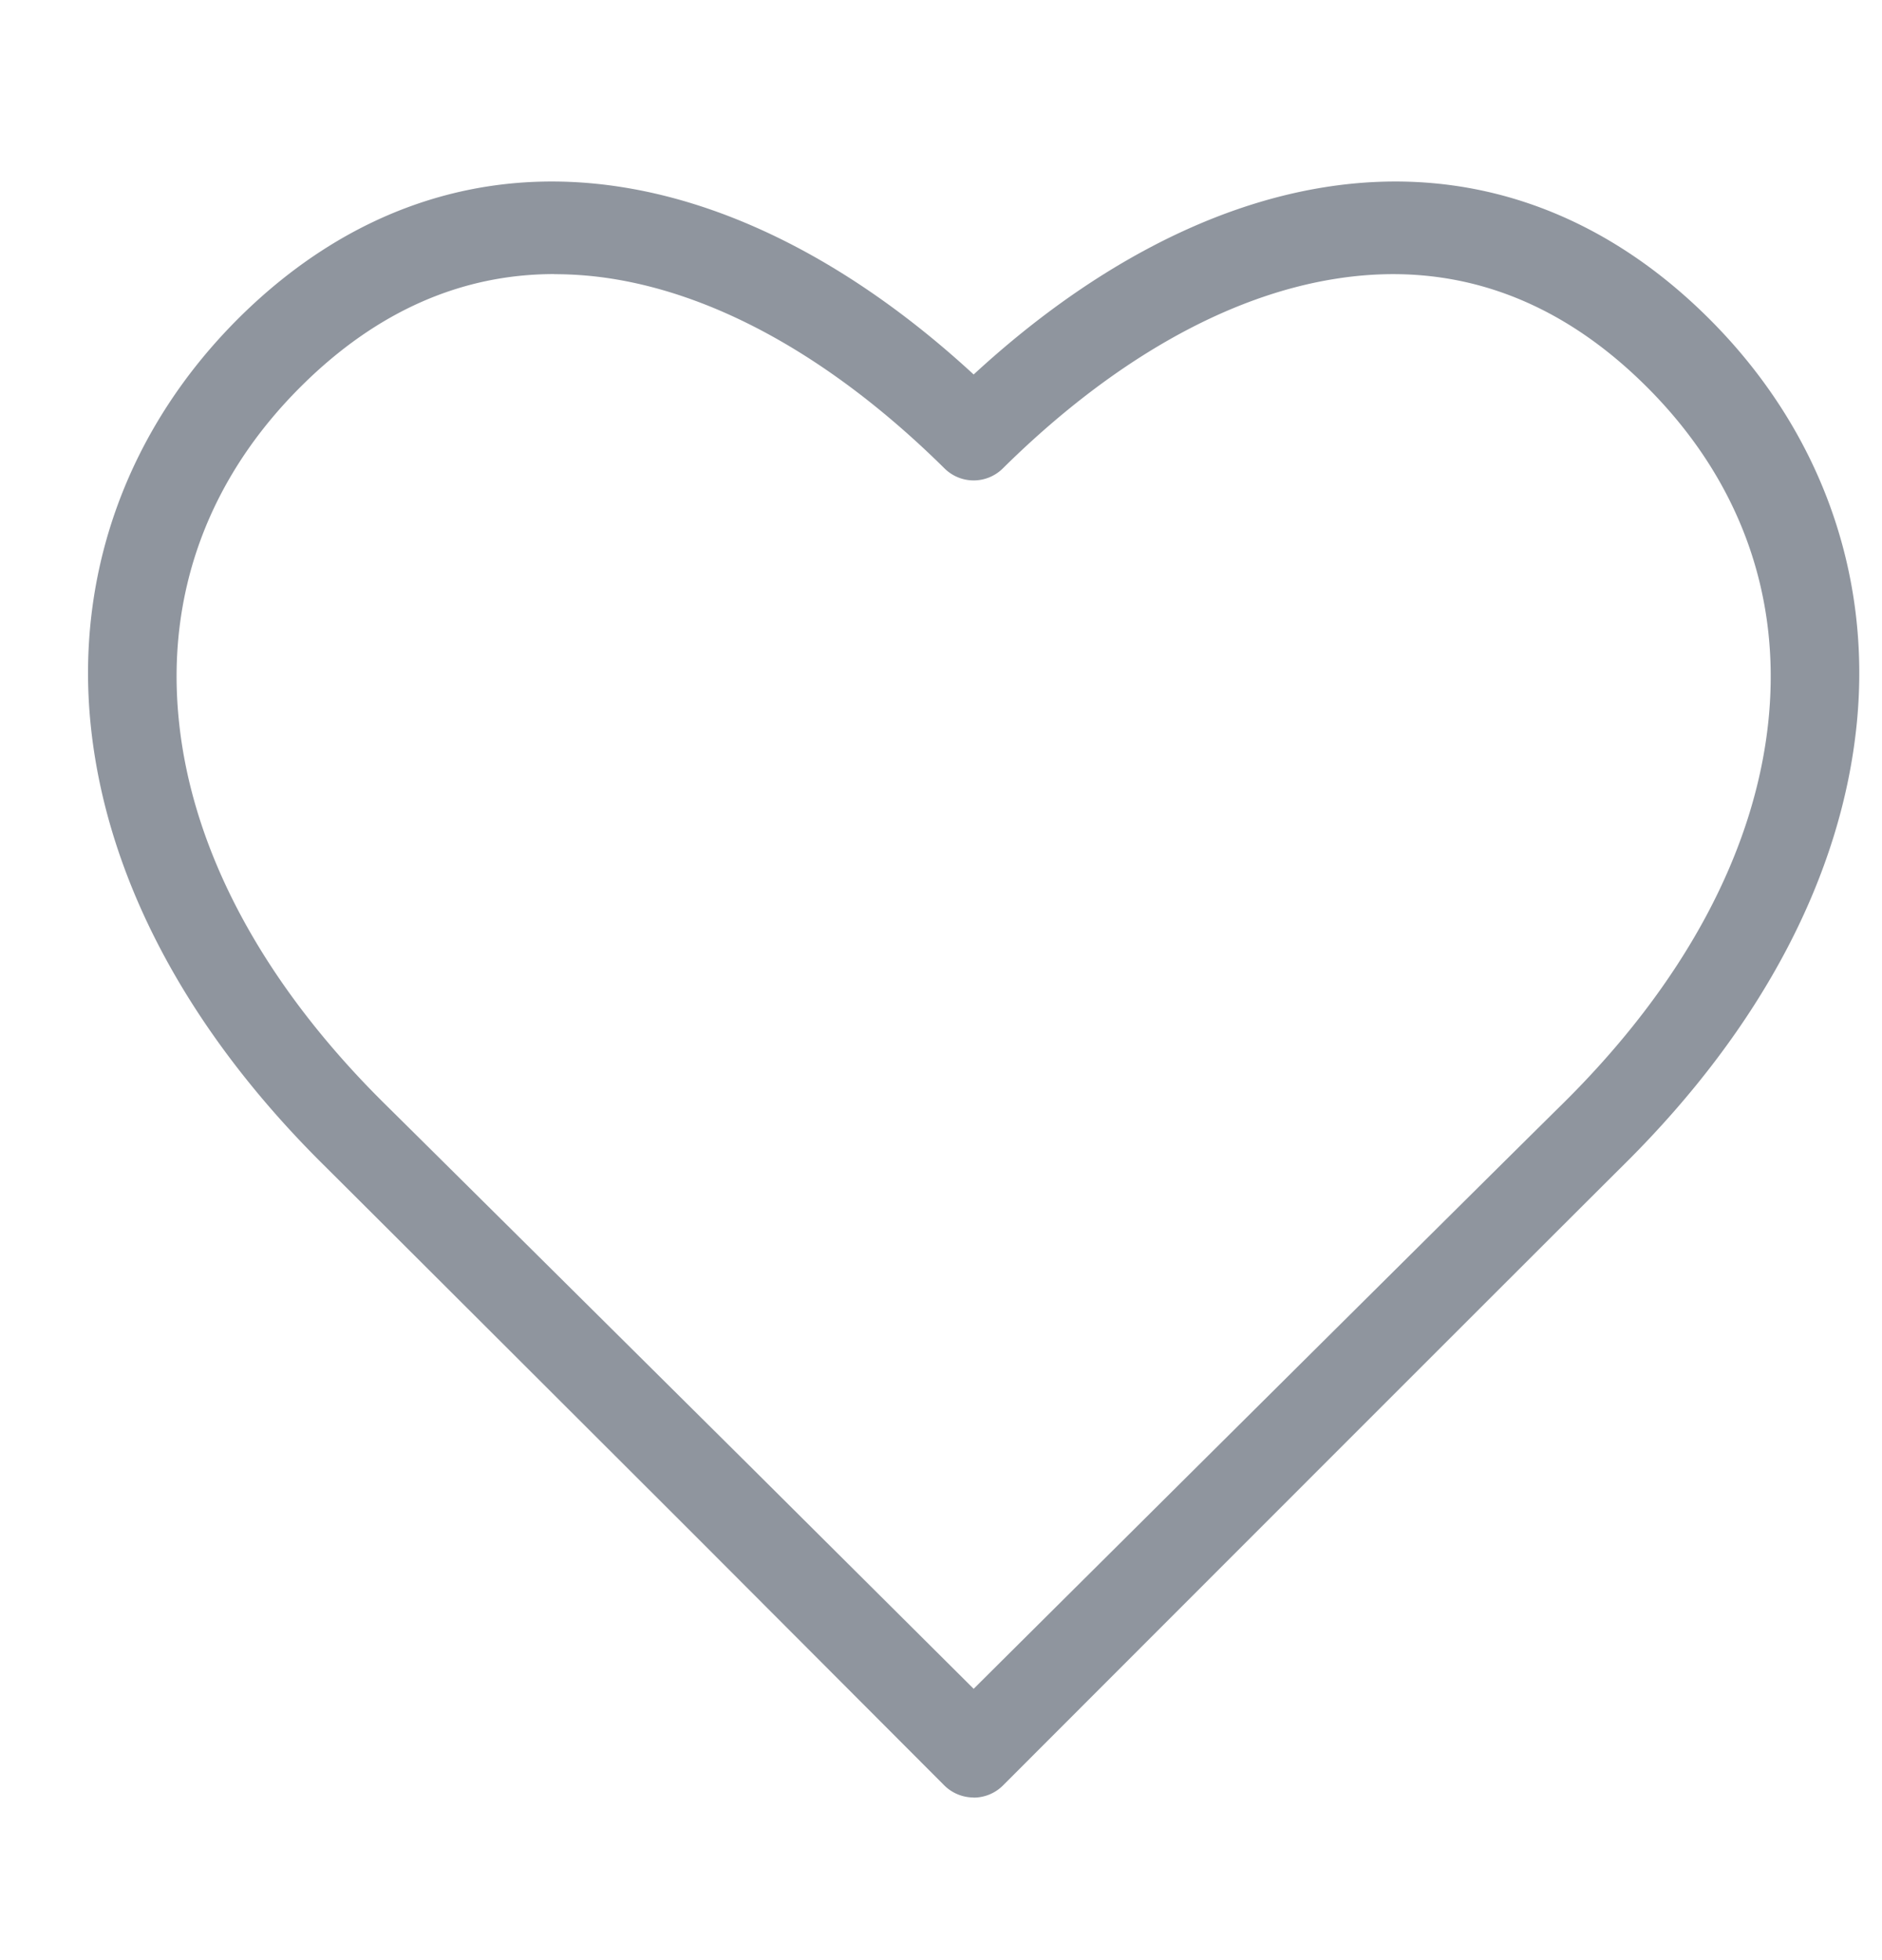 <svg  width="24px" height="25px"  viewBox="0 0 1024 1024" version="1.1" xmlns="http://www.w3.org/2000/svg">
    <path d="M529.769 956.838c-6.024 0-11.806-2.409-16.023-6.626l-136.252-136.553c-1.807-1.807-177.092-176.911-202.27-201.909C101.075 538.022 57.525 455.258 49.272 372.435c-8.192-82.402 20.48-160.828 80.715-220.762 59.151-58.729 131.192-83.366 208.294-71.198 64.03 10.059 129.867 45.176 191.488 101.978 61.621-56.802 127.458-91.919 191.428-101.978 77.161-12.168 149.203 12.469 208.294 71.198 60.296 59.934 88.968 138.36 80.776 220.762-8.252 82.824-51.802 165.587-126.012 239.315-54.814 54.513-335.631 335.631-338.522 338.522a22.588 22.588 0 0 1-15.962 6.626zM301.538 127.819c-50.417 0-96.376 20.239-136.975 60.356-50.959 50.296-74.21 113.242-67.283 182.152 7.108 71.379 45.96 143.721 112.158 209.137 24.998 24.696 199.138 197.572 200.885 199.319l119.447 118.904c60.235-59.934 273.348-271.842 320.331-318.223 66.259-65.416 104.99-137.758 112.158-209.137 6.927-68.909-16.384-131.915-67.283-182.152-48.791-48.188-105.412-67.704-168.056-57.826-59.693 9.336-122.398 44.996-181.308 103.243a22.528 22.528 0 0 1-31.684 0c-58.91-58.248-121.615-93.967-181.308-103.304a200.824 200.824 0 0 0-31.081-2.409z" fill="#8F959E"></path>
</svg>